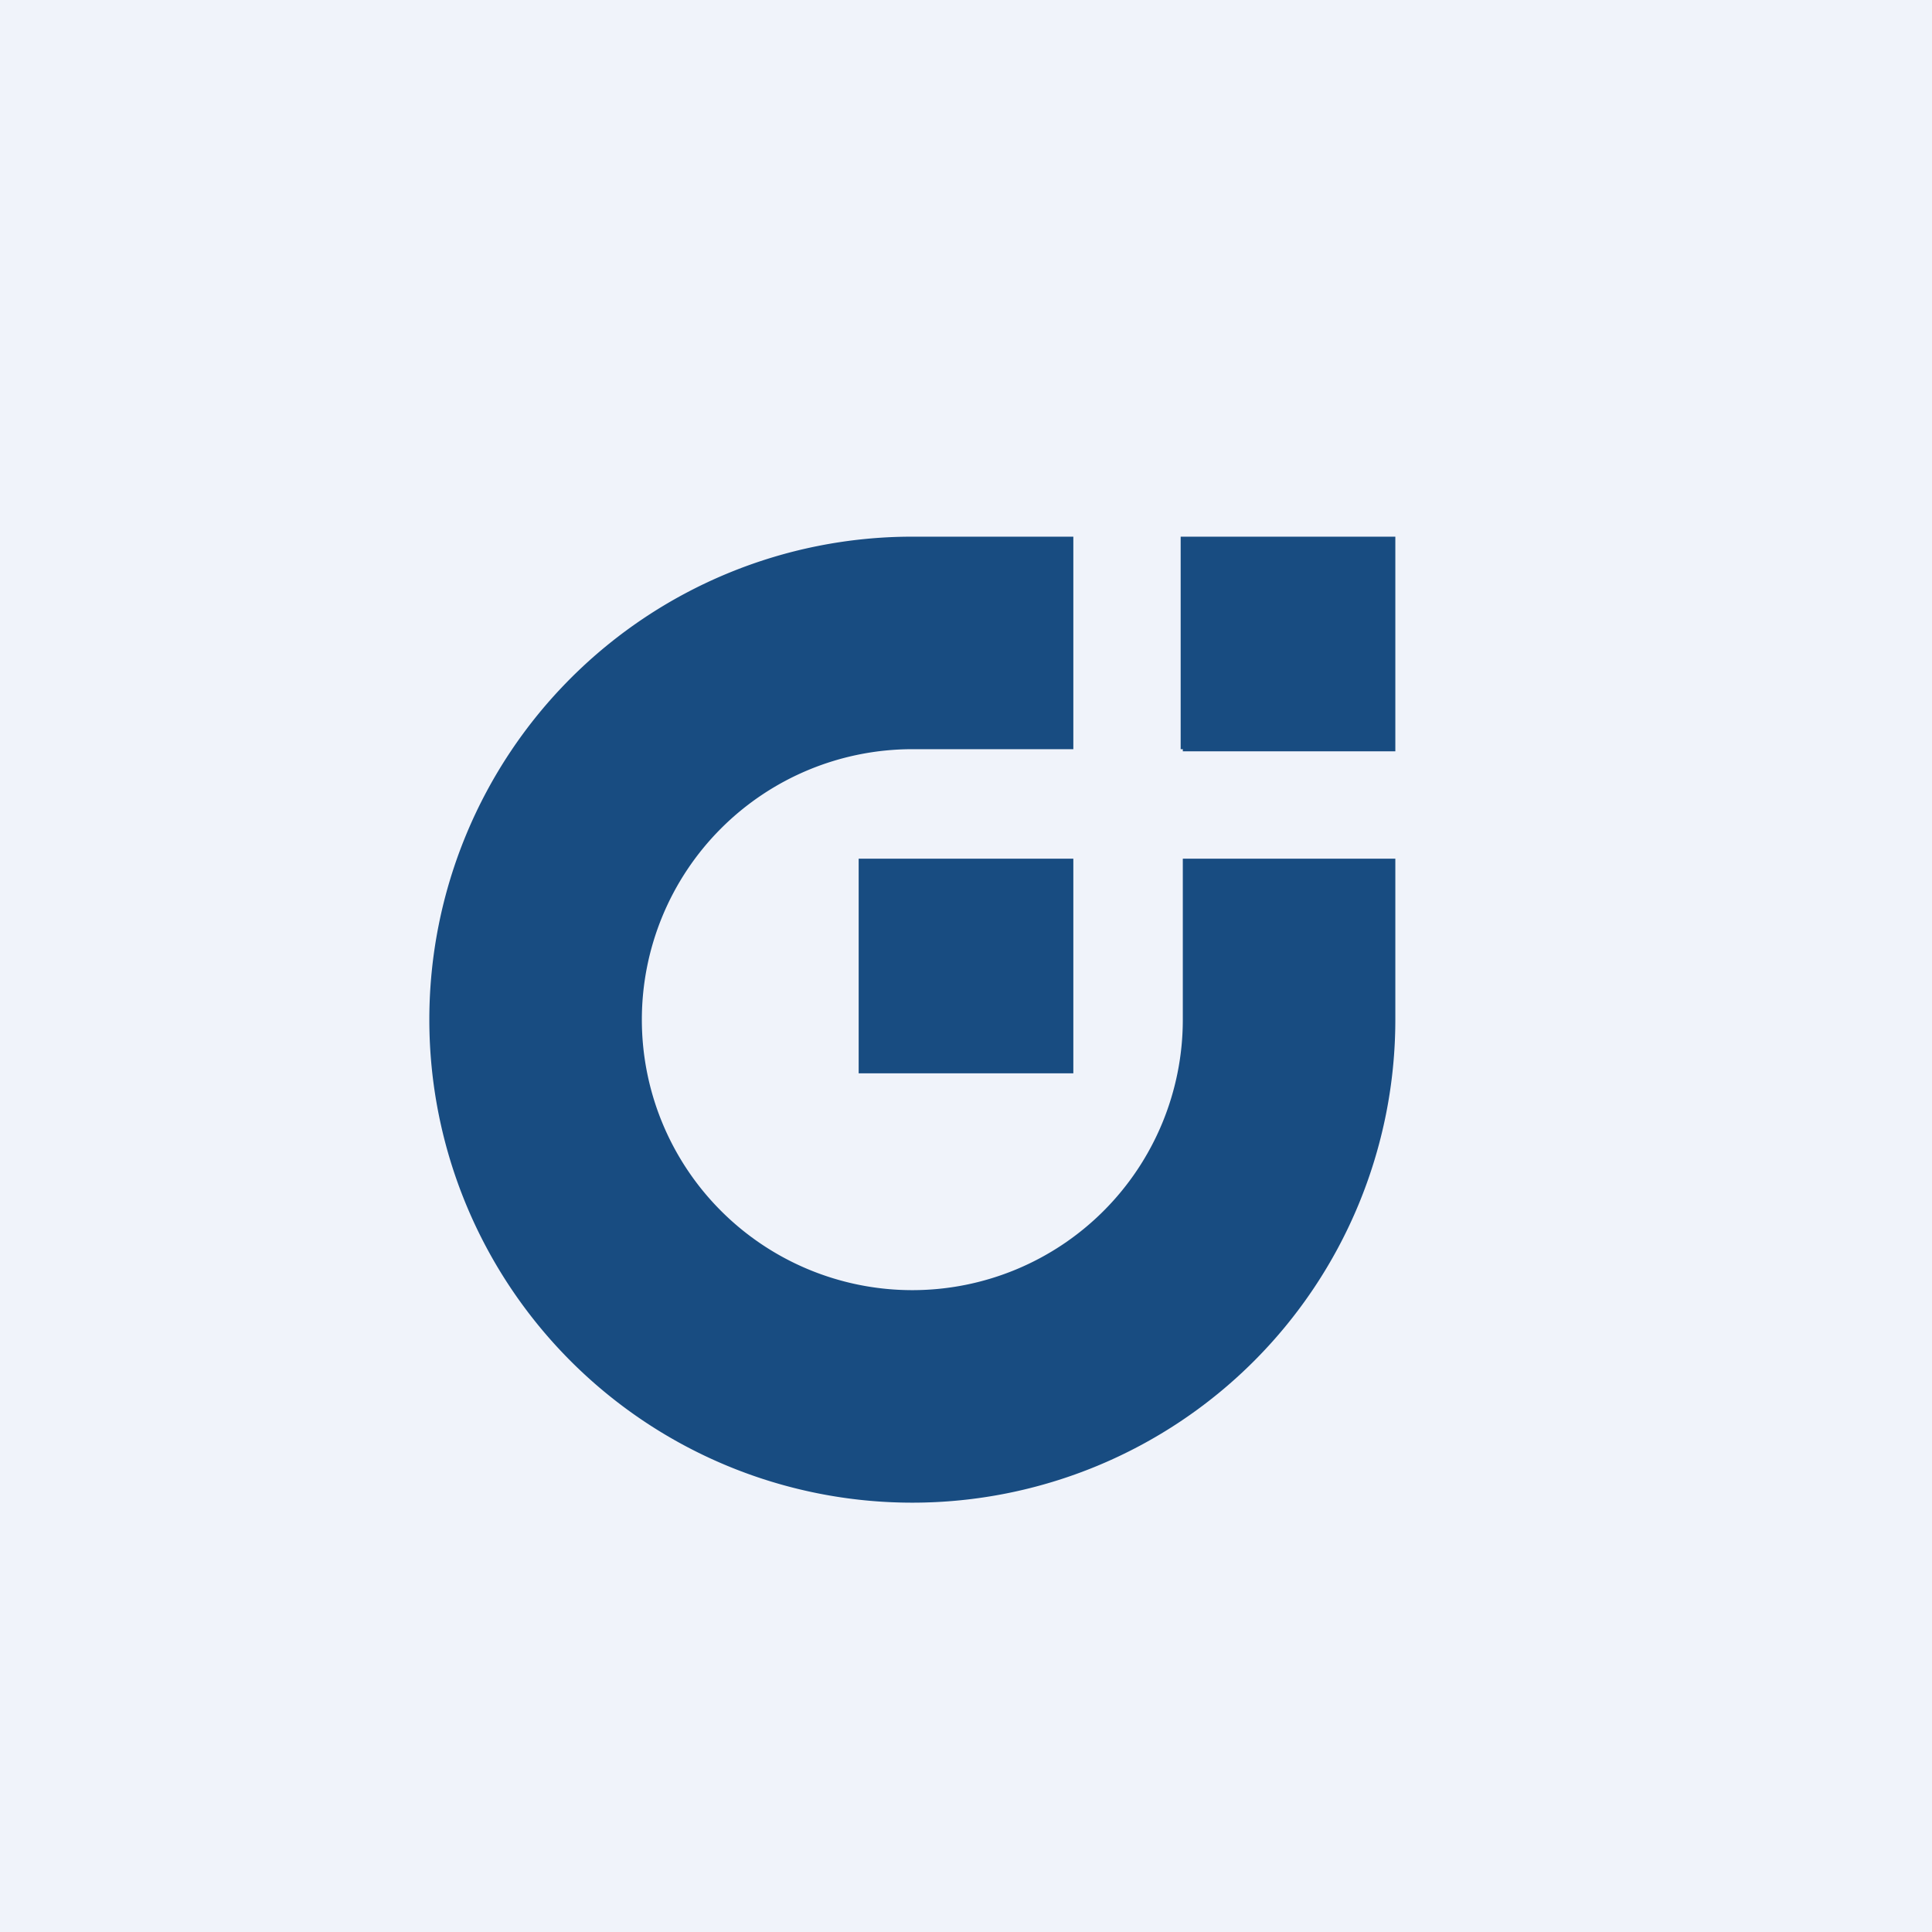 <!-- by TradingView --><svg width="18" height="18" viewBox="0 0 18 18" xmlns="http://www.w3.org/2000/svg"><path fill="#F0F3FA" d="M0 0h18v18H0z"/><path d="M10 5H8.5A4.5 4.5 0 1 0 13 9.5V8h-1.98v1.5A2.52 2.52 0 1 1 8.5 6.98H10V5Zm3 0v2h-1.98v-.02H11V5h2Zm-3 3H8v2h2V8Z" fill="#184C81"/></svg>